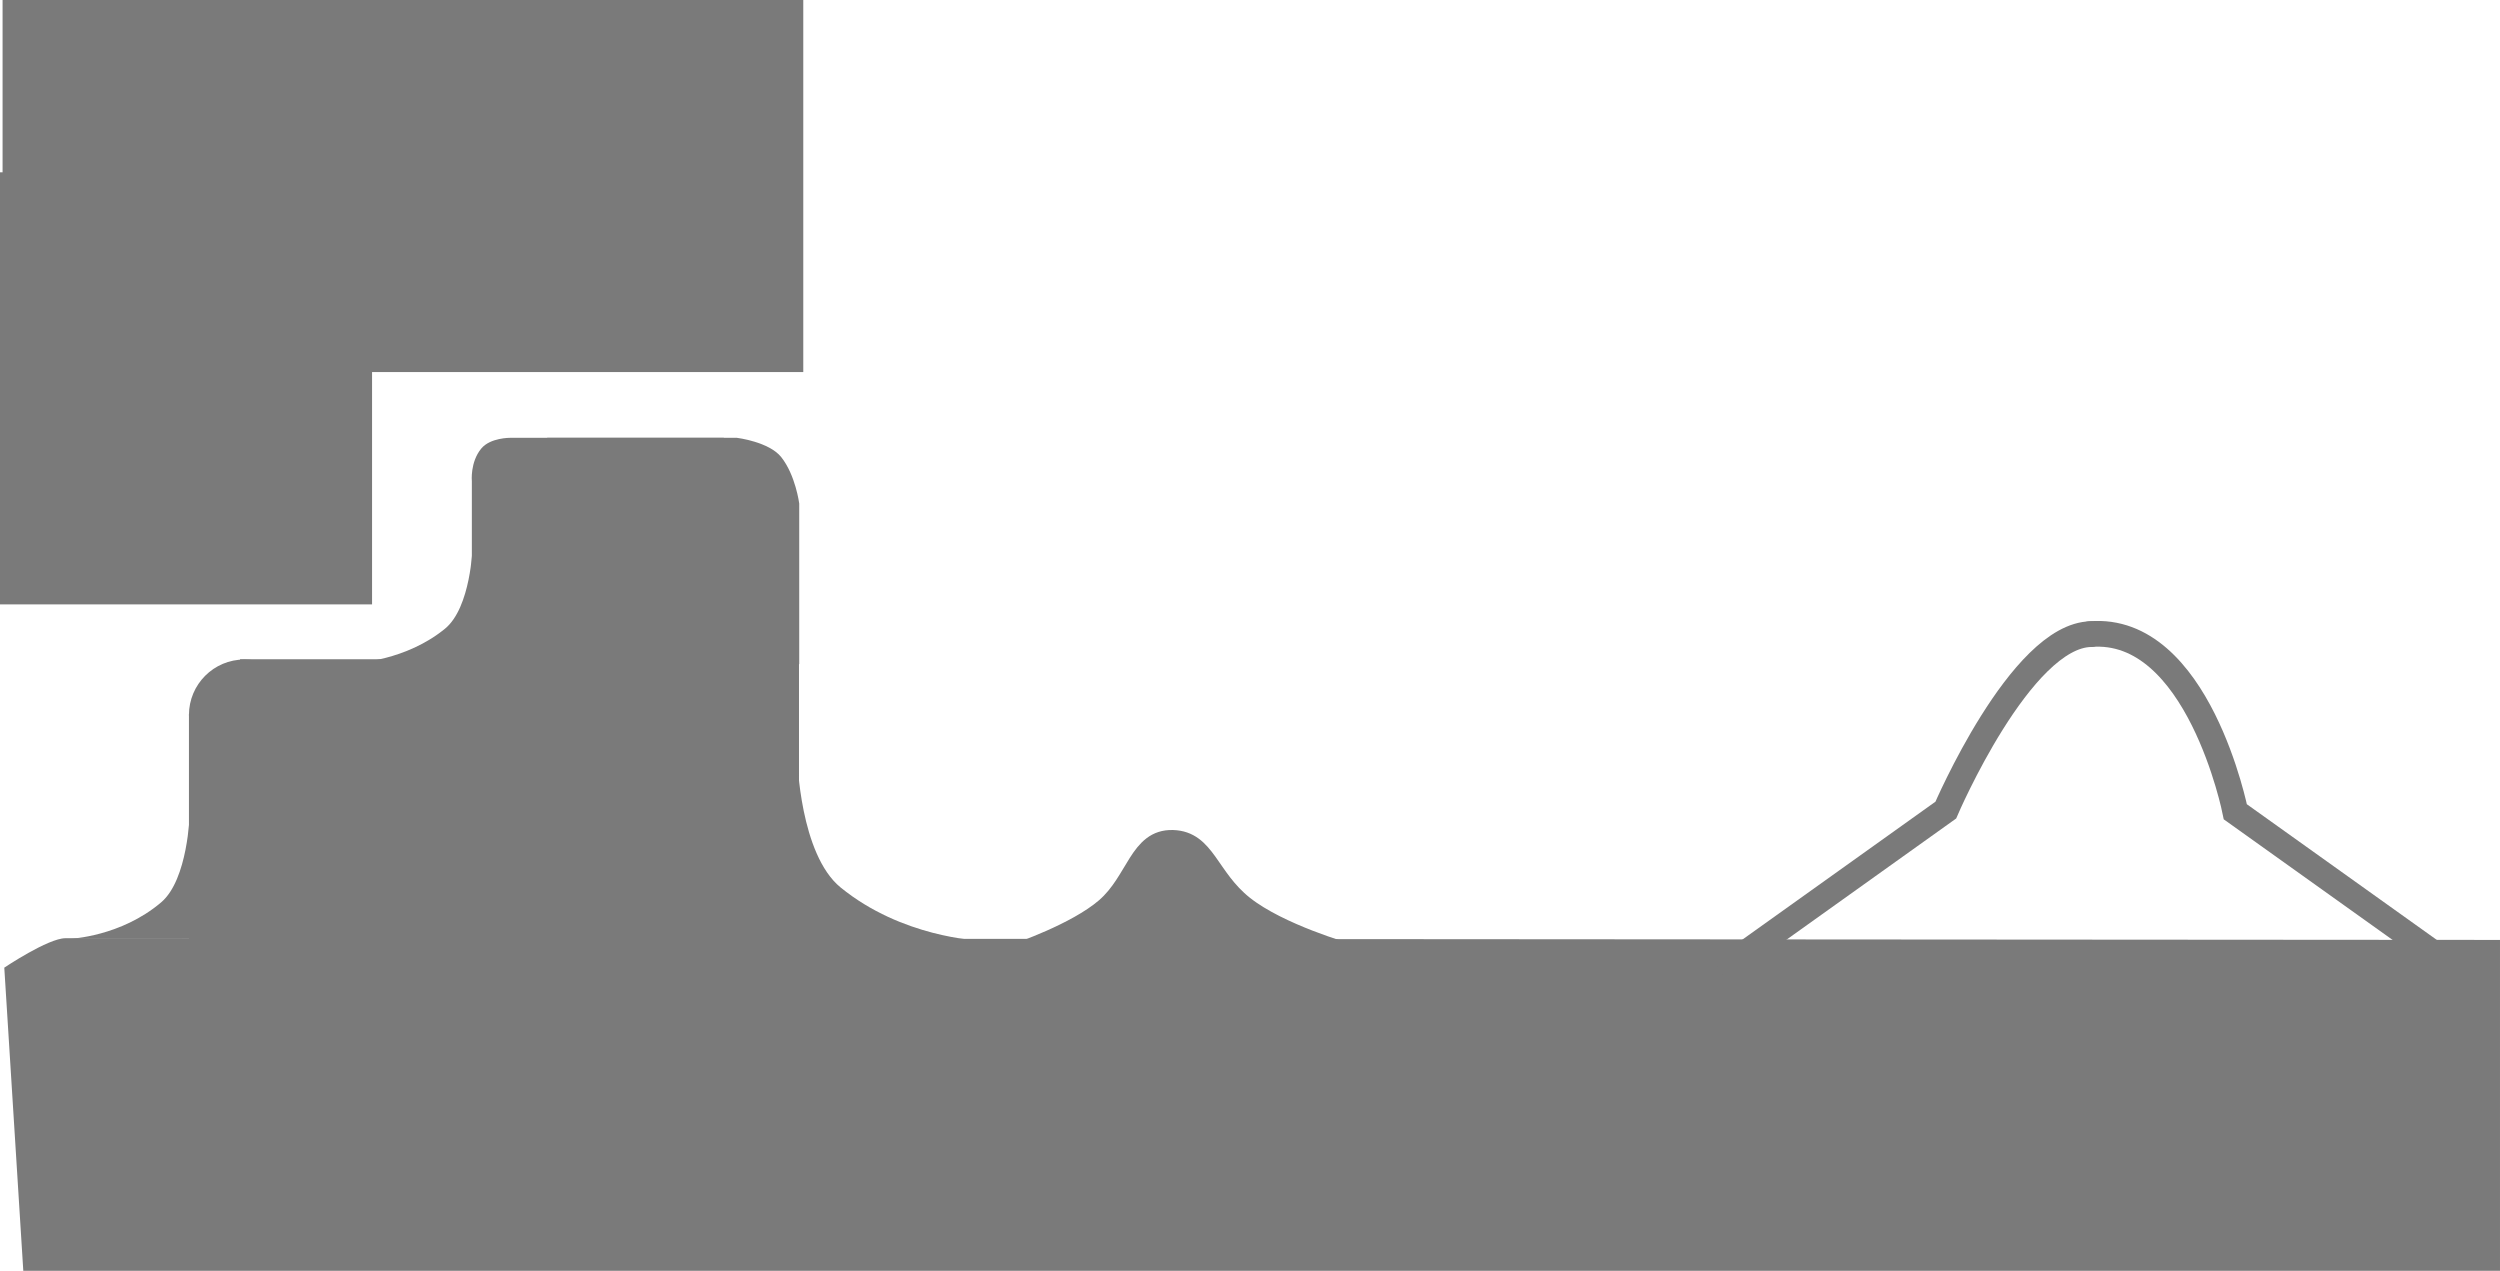 <svg version="1.1" xmlns="http://www.w3.org/2000/svg" xmlns:xlink="http://www.w3.org/1999/xlink" width="486.029" height="247.063" viewBox="0,0,486.029,247.063"><g transform="translate(2.558,20.063)"><g data-paper-data="{&quot;isPaintingLayer&quot;:true}" fill-rule="nonzero" stroke-linejoin="miter" stroke-miterlimit="10" stroke-dasharray="" stroke-dashoffset="0" style="mix-blend-mode: normal"><path d="" fill="#7a7a7a" stroke="none" stroke-width="0" stroke-linecap="butt"/><path d="" fill="#7a7a7a" stroke="none" stroke-width="0" stroke-linecap="butt"/><path d="" fill="#7a7a7a" stroke="none" stroke-width="0" stroke-linecap="butt"/><path d="" fill="#7a7a7a" stroke="none" stroke-width="0" stroke-linecap="butt"/><path d="" fill="#7a7a7a" stroke="none" stroke-width="0" stroke-linecap="butt"/><path d="" fill="#7a7a7a" stroke="none" stroke-width="0" stroke-linecap="butt"/><path d="M1.971,227l-3.696,-58.942c0,0 8.533,-5.723 11.891,-5.721c30.015,0.021 473.304,0.33 473.304,0.33v64.333z" fill="#7a7a7a" stroke="none" stroke-width="0" stroke-linecap="butt"/><path d="M34.175,162.723v-44h21v44z" fill="#7a7a7a" stroke="none" stroke-width="0" stroke-linecap="butt"/><path d="M11.128,162.437c0,0 9.79,-0.388 17.654,-7.083c5.208,-4.434 5.536,-17.108 5.536,-17.108v24.19z" fill="#7a7a7a" stroke="none" stroke-width="0" stroke-linecap="butt"/><path d="M34.175,118.937c0,-5.957 4.829,-10.786 10.786,-10.786c5.957,0 10.786,4.829 10.786,10.786c0,5.957 -4.829,10.786 -10.786,10.786c-5.957,0 -10.786,-4.829 -10.786,-10.786z" fill="#7a7a7a" stroke="none" stroke-width="0" stroke-linecap="butt"/><path d="M44.108,174.77v-66.667h108.667v66.667z" fill="#7a7a7a" stroke="none" stroke-width="0" stroke-linecap="butt"/><path d="M89.175,109.056v-35.556c0,0 -0.361,-3.706 1.83,-6.36c1.757,-2.127 5.603,-2.085 5.603,-2.085h41.567v44z" fill="#7a7a7a" stroke="none" stroke-width="0" stroke-linecap="butt"/><path d="M66.795,108.77c0,0 9.509,-0.362 17.146,-6.595c5.059,-4.128 5.377,-15.929 5.377,-15.929v22.524z" fill="#7a7a7a" stroke="none" stroke-width="0" stroke-linecap="butt"/><path d="M-2.558,97.437v-84h72.333v84z" fill="#7a7a7a" stroke="none" stroke-width="0" stroke-linecap="butt"/><path d="M-2.058,-20.063h155.667v72.333h-155.667z" fill="#7a7a7a" stroke="none" stroke-width="0" stroke-linecap="butt"/><path d="M103.82,109.056v-44h36.901c0,0 6.236,0.769 8.603,3.751c2.786,3.509 3.497,9.026 3.497,9.026v31.223z" data-paper-data="{&quot;index&quot;:null}" fill="#7a7a7a" stroke="none" stroke-width="0" stroke-linecap="butt"/><path d="M152.461,162.77v-35.19c0,0 0.498,18.437 8.401,24.887c11.933,9.738 26.789,10.304 26.789,10.304z" data-paper-data="{&quot;index&quot;:null}" fill="#7a7a7a" stroke="none" stroke-width="0" stroke-linecap="butt"/><path d="M195.123,165.052c0,0 11.412,-3.842 17.114,-8.761c6.005,-5.181 6.478,-13.448 13.219,-13.239c6.561,0.204 7.046,7.355 13.898,12.796c6.872,5.457 20.102,9.204 20.102,9.204z" fill="#7a7a7a" stroke="#7a7a7a" stroke-width="3.5" stroke-linecap="round"/><g fill="none" stroke="#7a7a7a" stroke-width="5" stroke-linecap="round"><path d="M403.956,103.218c-13.683,0.231 -28.23,34.212 -28.23,34.212l-41.937,29.955"/><path d="M473.956,167.718l-41.937,-29.955c0,0 -7.214,-36.314 -28.23,-34.545" data-paper-data="{&quot;index&quot;:null}"/></g></g></g></svg>